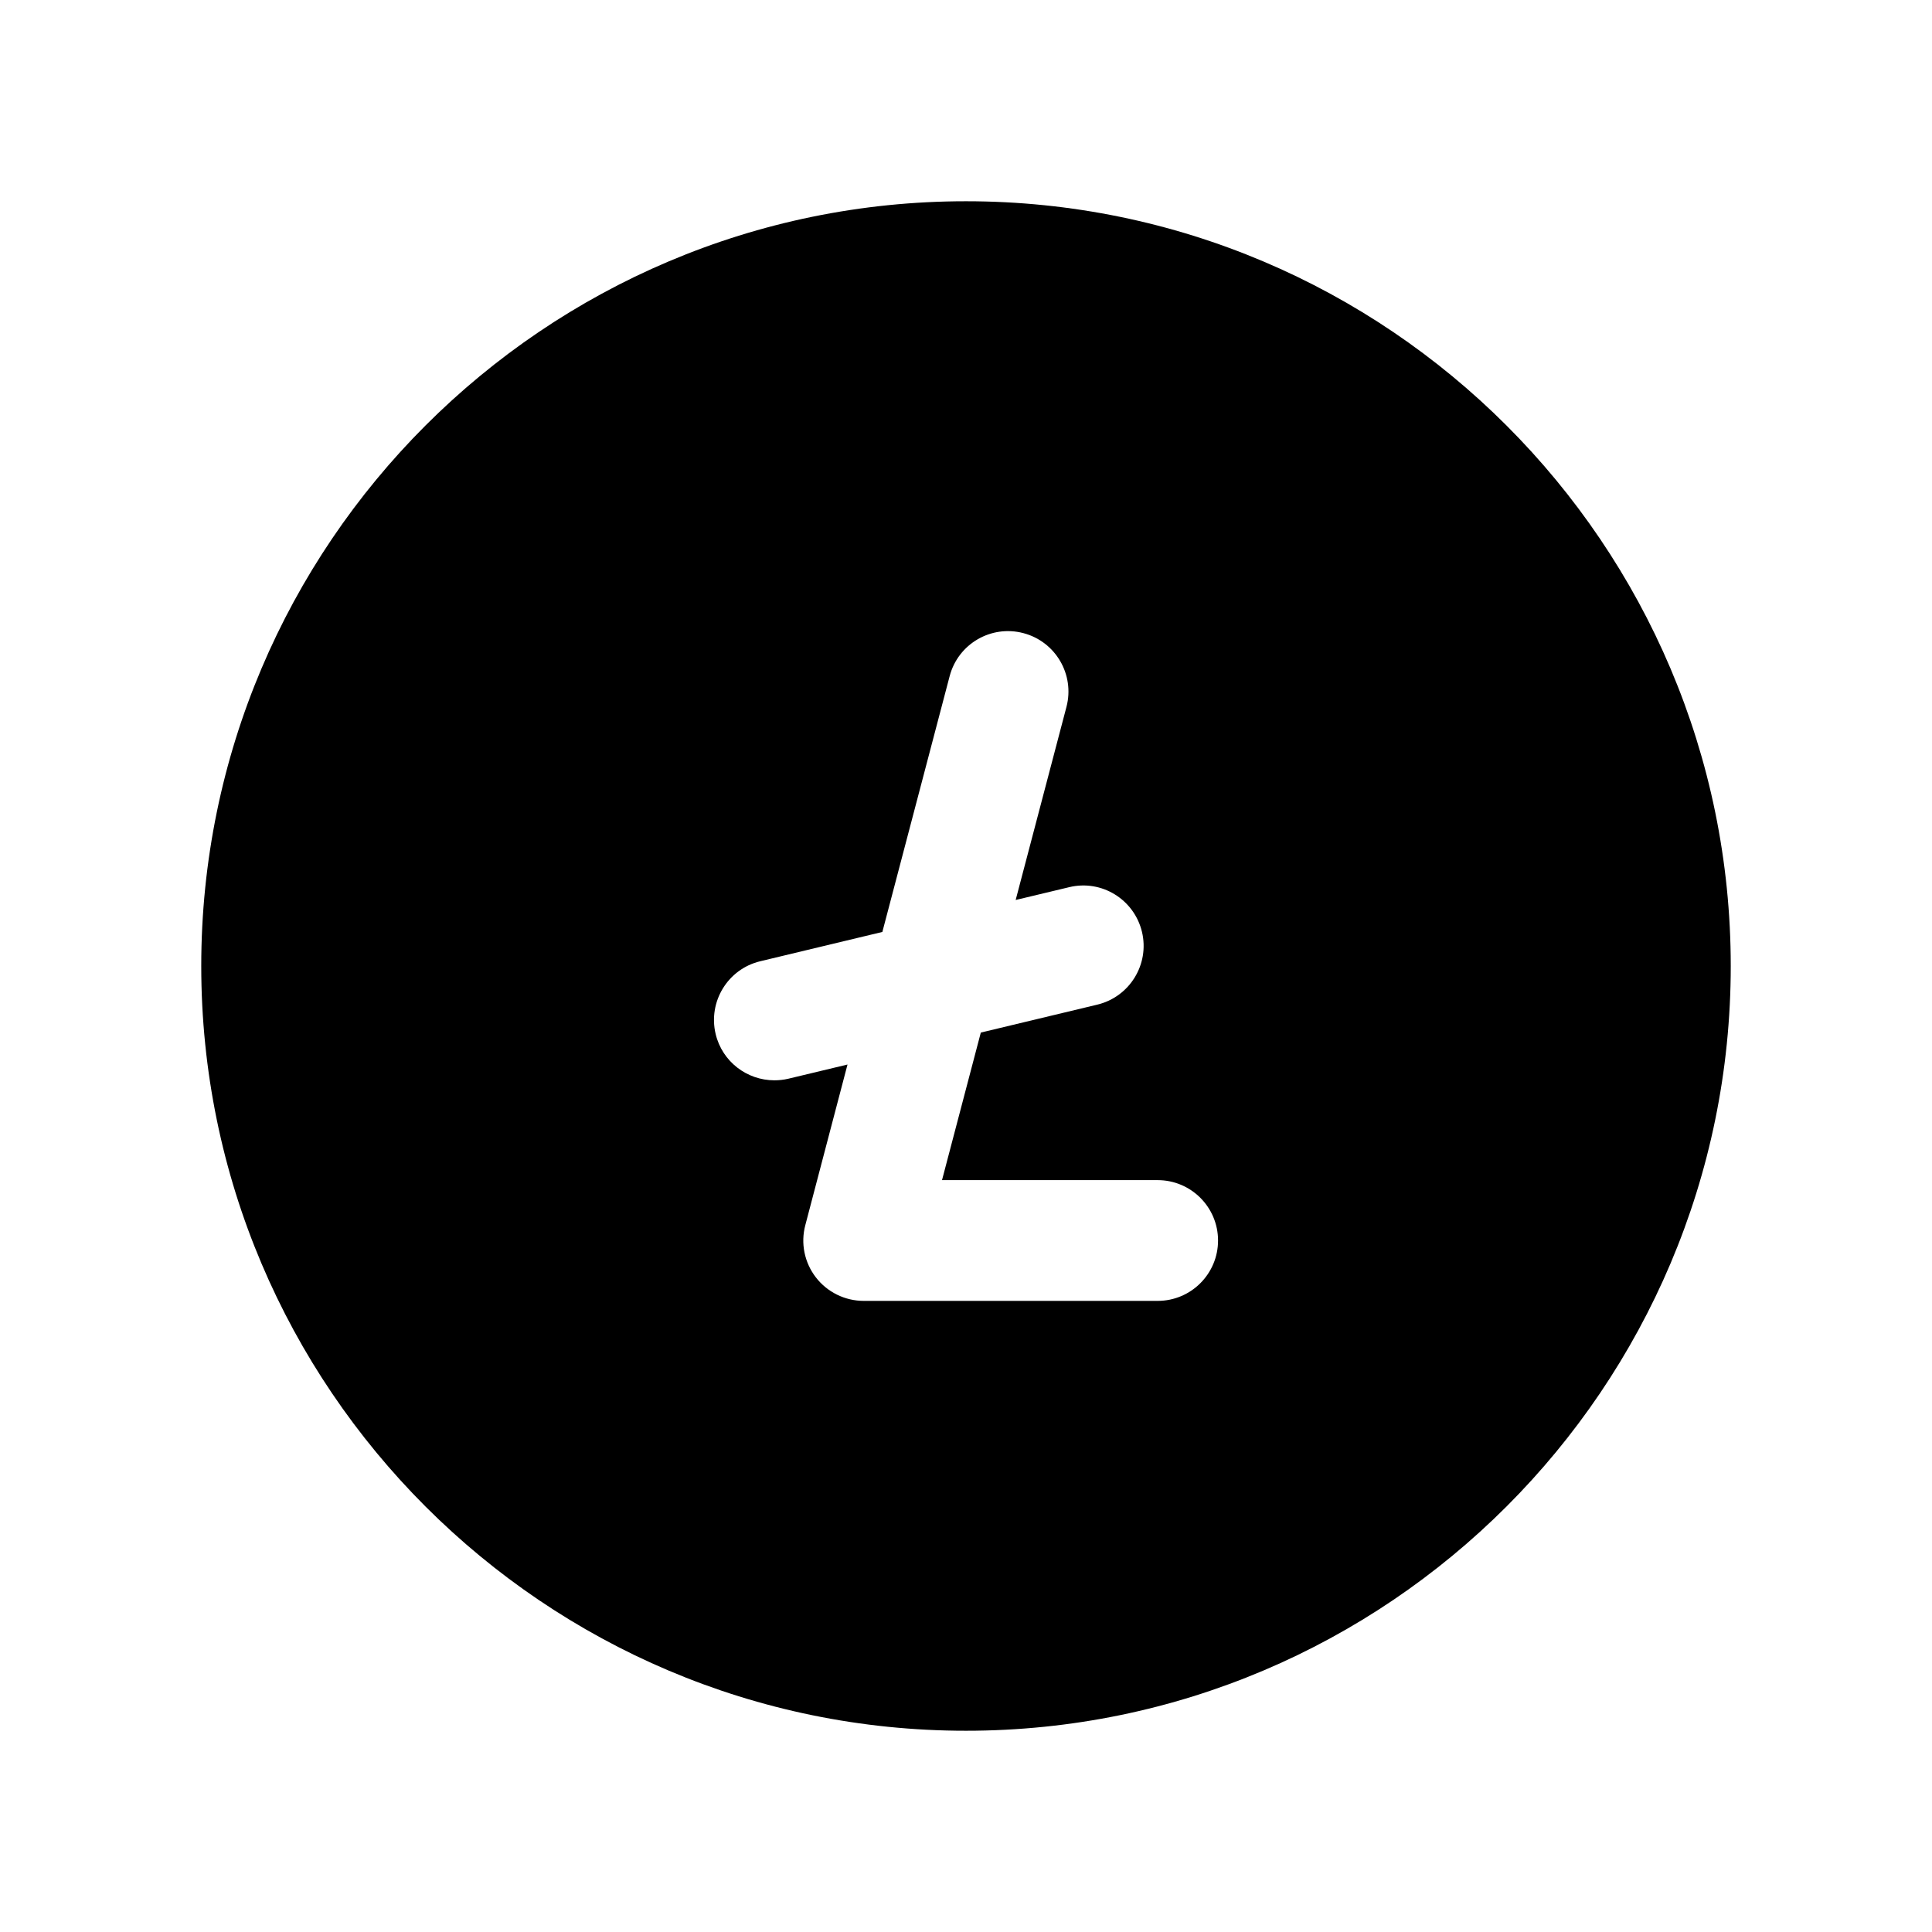 <svg width="24" height="24" viewBox="0 0 24 24" fill="none" xmlns="http://www.w3.org/2000/svg">
<path fill-rule="evenodd" clip-rule="evenodd" d="M14.381 16.16H10.729C10.497 16.16 10.277 16.052 10.135 15.868C9.993 15.684 9.944 15.444 10.004 15.219L10.528 13.224L9.794 13.4C9.735 13.414 9.676 13.42 9.619 13.42C9.28 13.42 8.972 13.189 8.89 12.845C8.794 12.442 9.042 12.037 9.444 11.941L10.961 11.577L11.797 8.399C11.902 7.999 12.311 7.759 12.713 7.865C13.113 7.97 13.353 8.38 13.248 8.781L12.617 11.18L13.281 11.021C13.685 10.923 14.089 11.173 14.186 11.576C14.282 11.978 14.034 12.383 13.631 12.48L12.184 12.827L11.702 14.66H14.381C14.795 14.66 15.131 14.996 15.131 15.41C15.131 15.824 14.795 16.16 14.381 16.16ZM12 2.5C6.762 2.5 2.5 6.762 2.5 12C2.5 17.239 6.762 21.5 12 21.5C17.238 21.5 21.5 17.239 21.5 12C21.5 6.762 17.238 2.5 12 2.5Z" fill="black"/>
</svg>